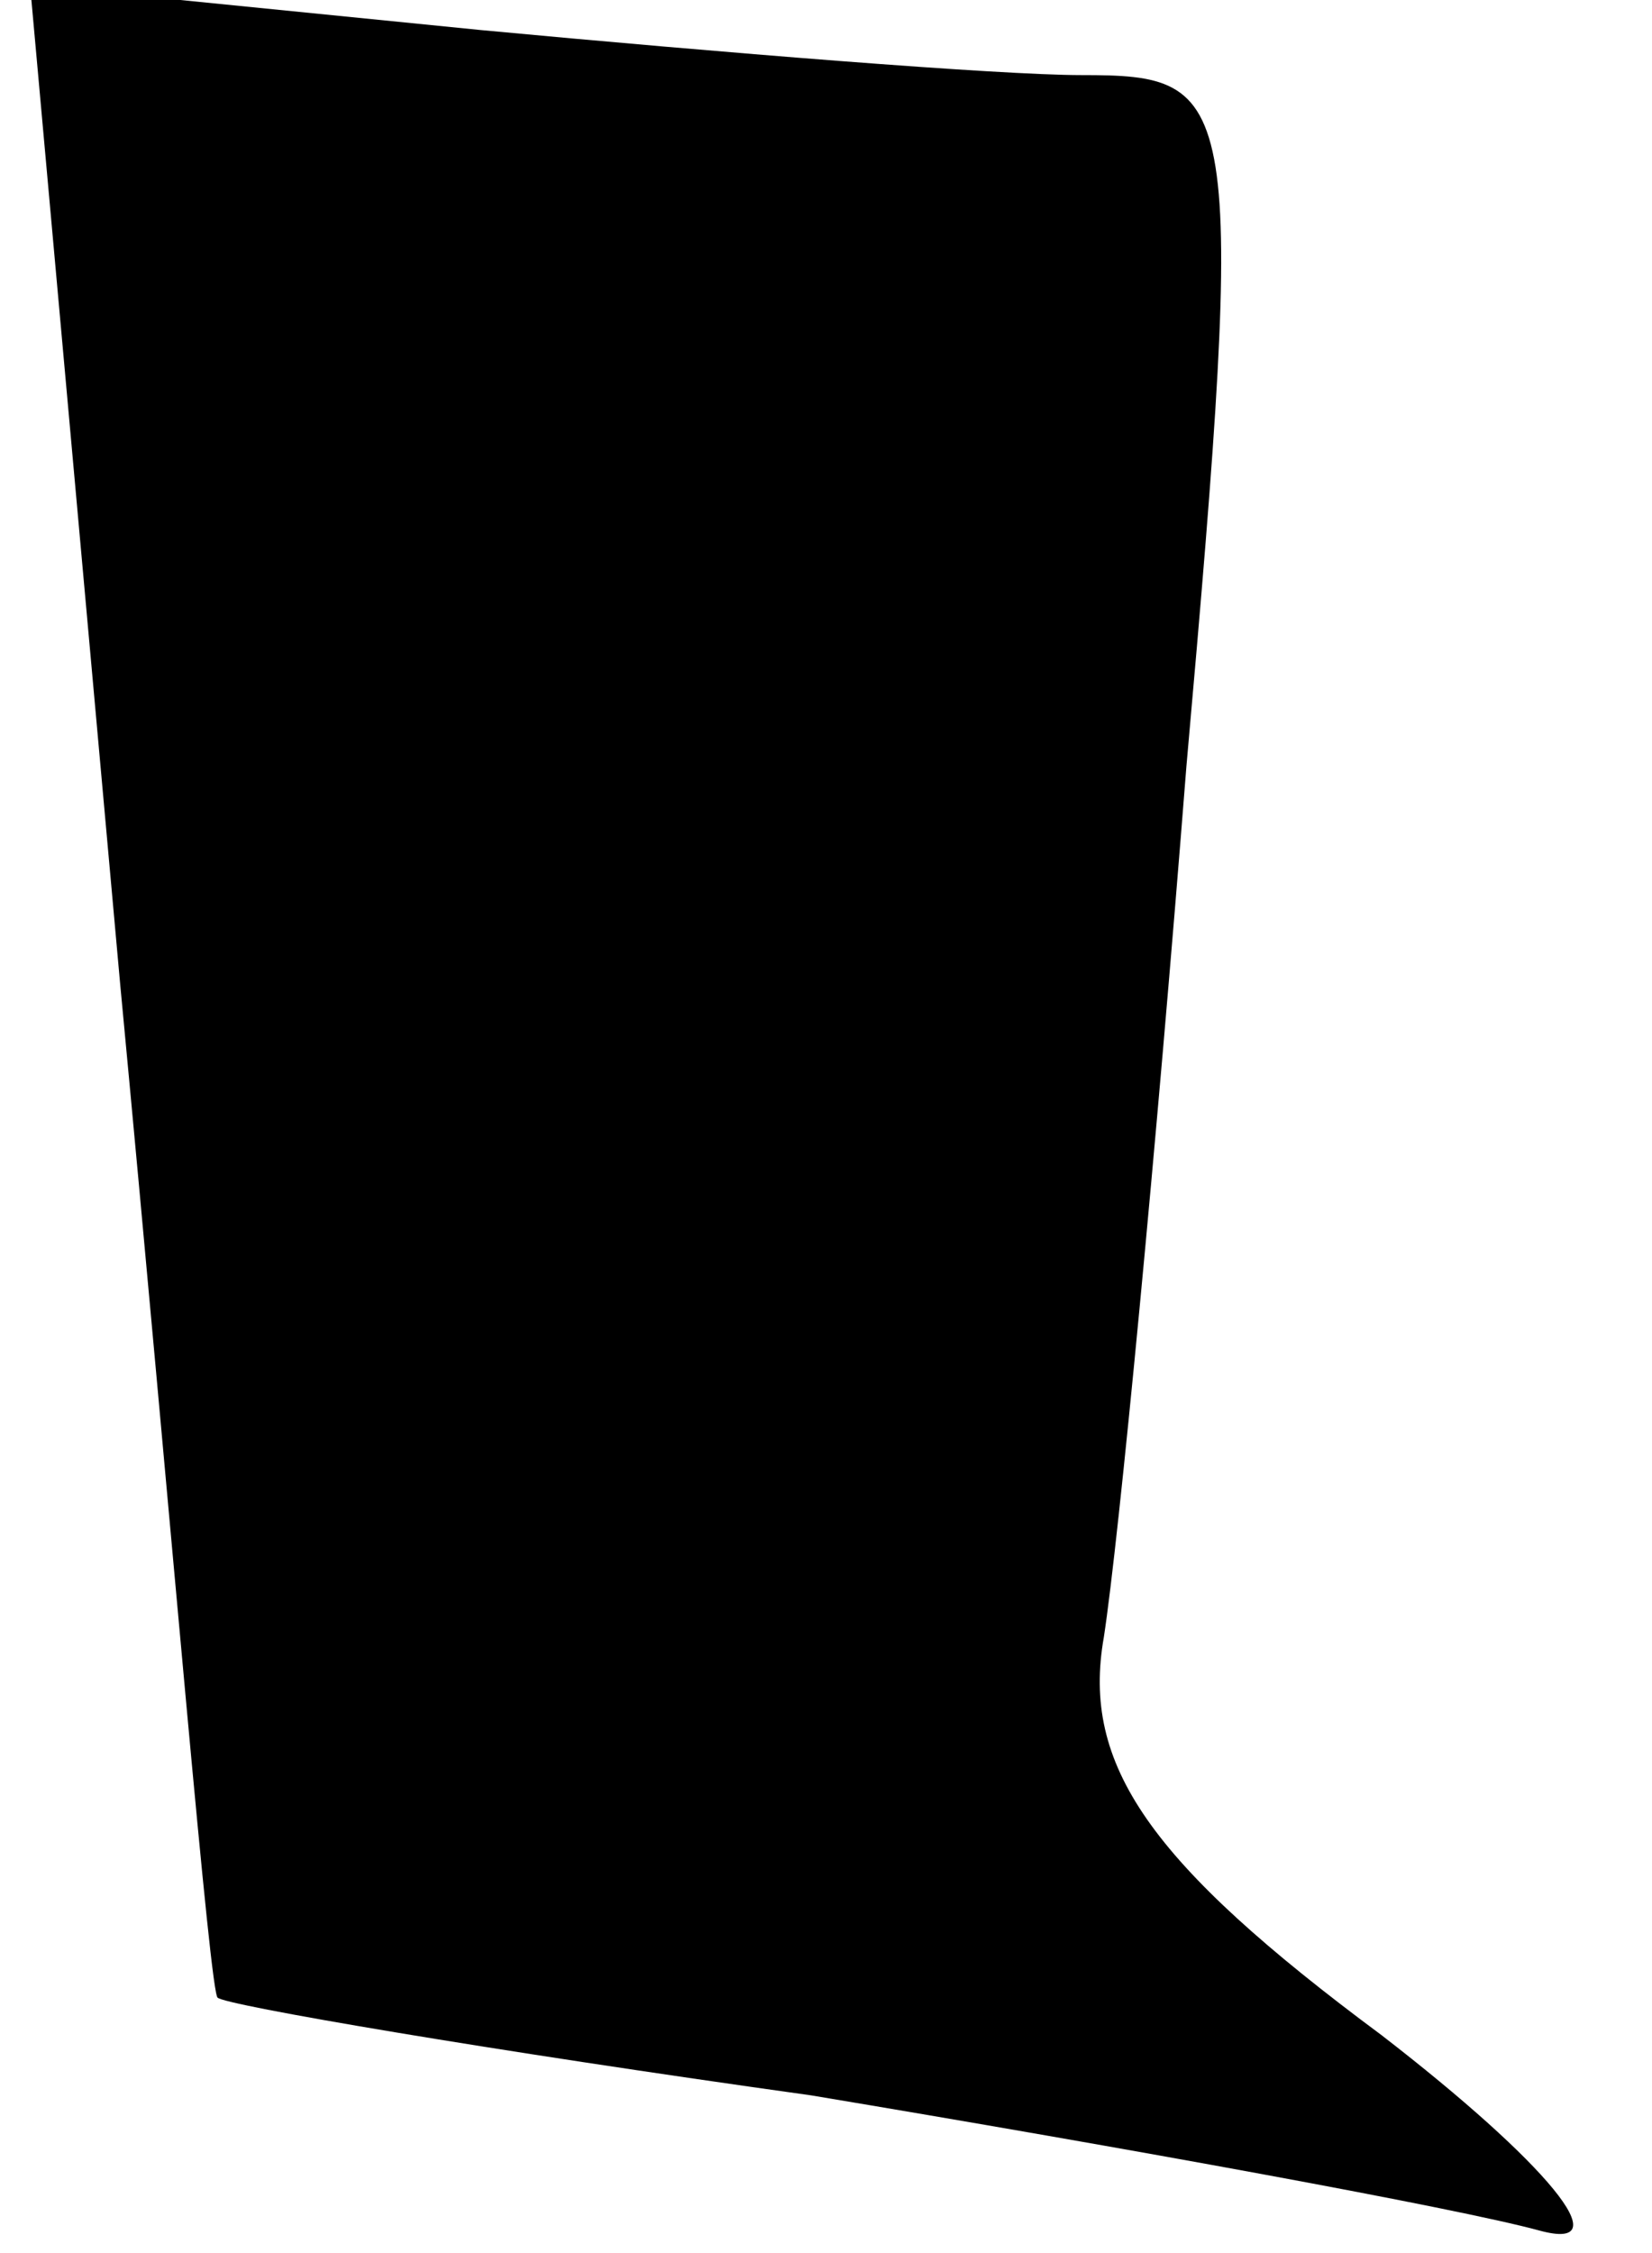 <?xml version="1.0" standalone="no"?>
<!DOCTYPE svg PUBLIC "-//W3C//DTD SVG 20010904//EN"
 "http://www.w3.org/TR/2001/REC-SVG-20010904/DTD/svg10.dtd">
<svg version="1.0" xmlns="http://www.w3.org/2000/svg"
 width="22pt" height="30pt" viewBox="0 0 22 30"
 preserveAspectRatio="xMidYMid meet">
<g transform="translate(0,30) scale(0.1,-0.1)"
fill="#000000" stroke="none">
<path fill="#000000" stroke="none" d="M16 169 c7 -74 12 -135 13 -135 1 -1
36 -7 79 -13 42 -7 86 -15 97 -18 11 -3 1 9 -21 26 -31 23 -40 36 -37 53 2 13
7 65 11 116 8 90 7 92 -14 92 -11 0 -48 3 -80 6 l-60 6 12 -133z"/>
</g>
</svg>
